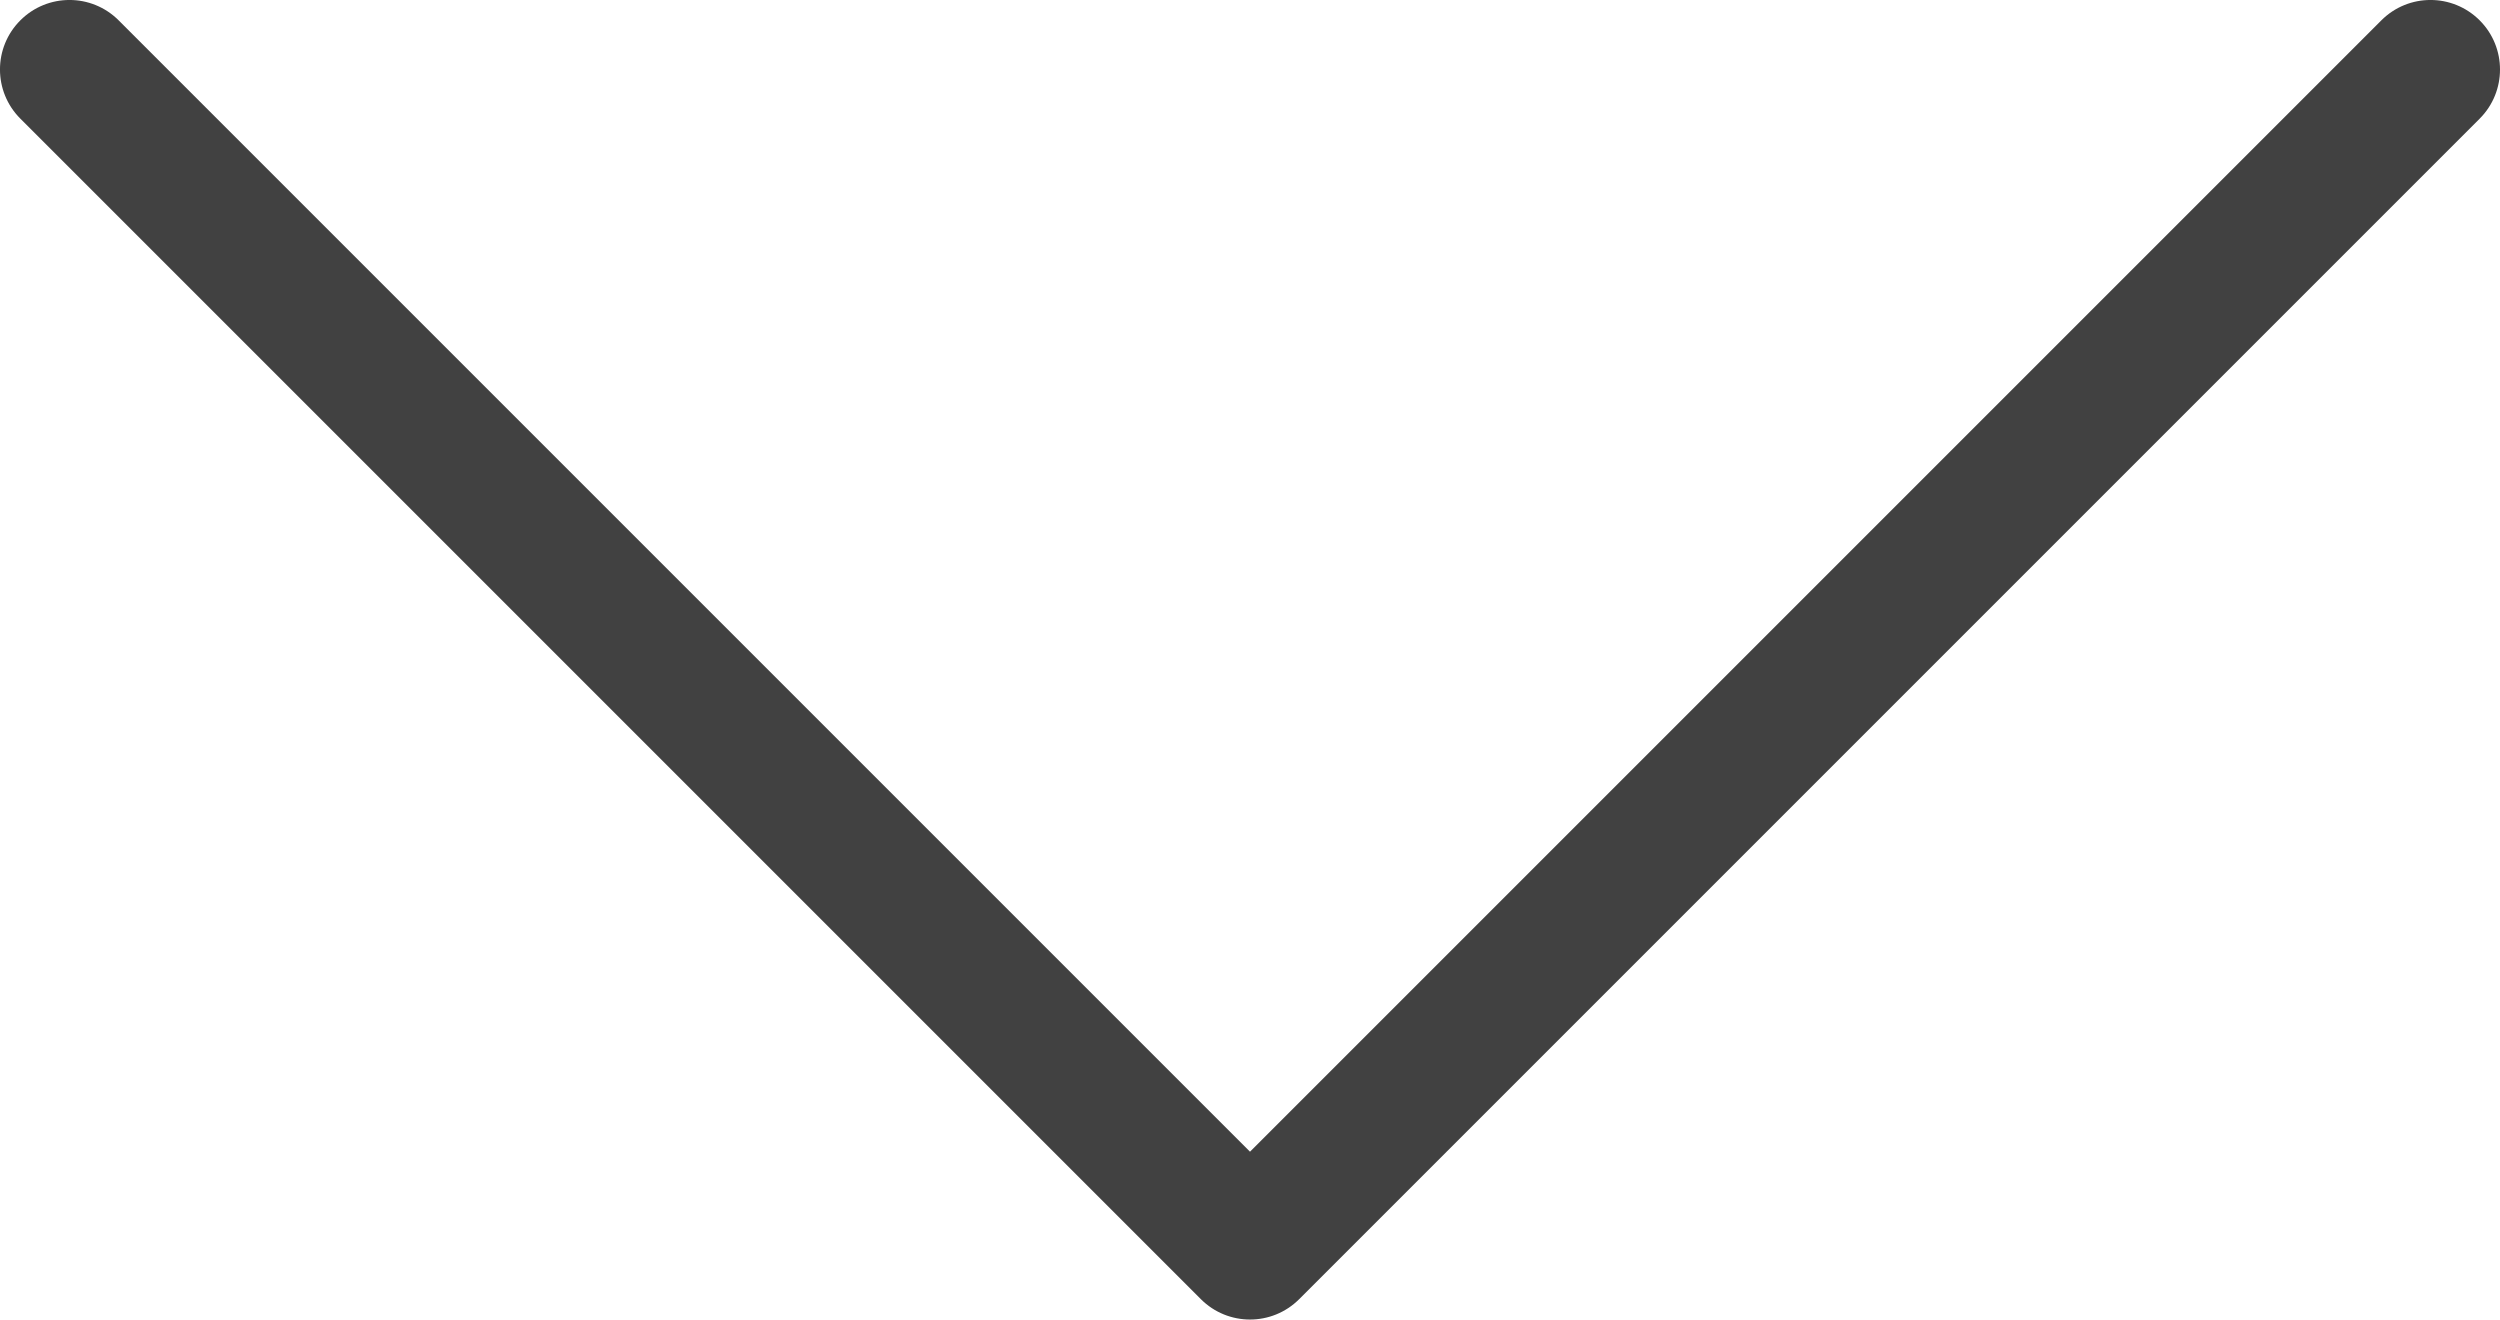 <?xml version="1.0" encoding="utf-8"?>
<!-- Generator: Adobe Illustrator 17.0.0, SVG Export Plug-In . SVG Version: 6.00 Build 0)  -->
<!DOCTYPE svg PUBLIC "-//W3C//DTD SVG 1.1//EN" "http://www.w3.org/Graphics/SVG/1.1/DTD/svg11.dtd">
<svg version="1.1" id="Layer_1" xmlns="http://www.w3.org/2000/svg" xmlns:xlink="http://www.w3.org/1999/xlink" x="0px" y="0px"
	 width="72px" height="38.002px" viewBox="0 0 72 38.002" enable-background="new 0 0 72 38.002" xml:space="preserve">
<g>
	<g>
		<path fill="#414141" d="M72,2.002c0,0.512-0.195,1.025-0.586,1.416L37.416,37.416c-0.782,0.782-2.049,0.782-2.831,0L0.586,3.417
			c-0.782-0.782-0.782-2.049,0-2.831c0.782-0.782,2.049-0.782,2.831,0L36,33.169L68.583,0.586c0.782-0.782,2.049-0.782,2.831,0
			C71.805,0.977,72,1.489,72,2.002z"/>
	</g>
</g>
</svg>
